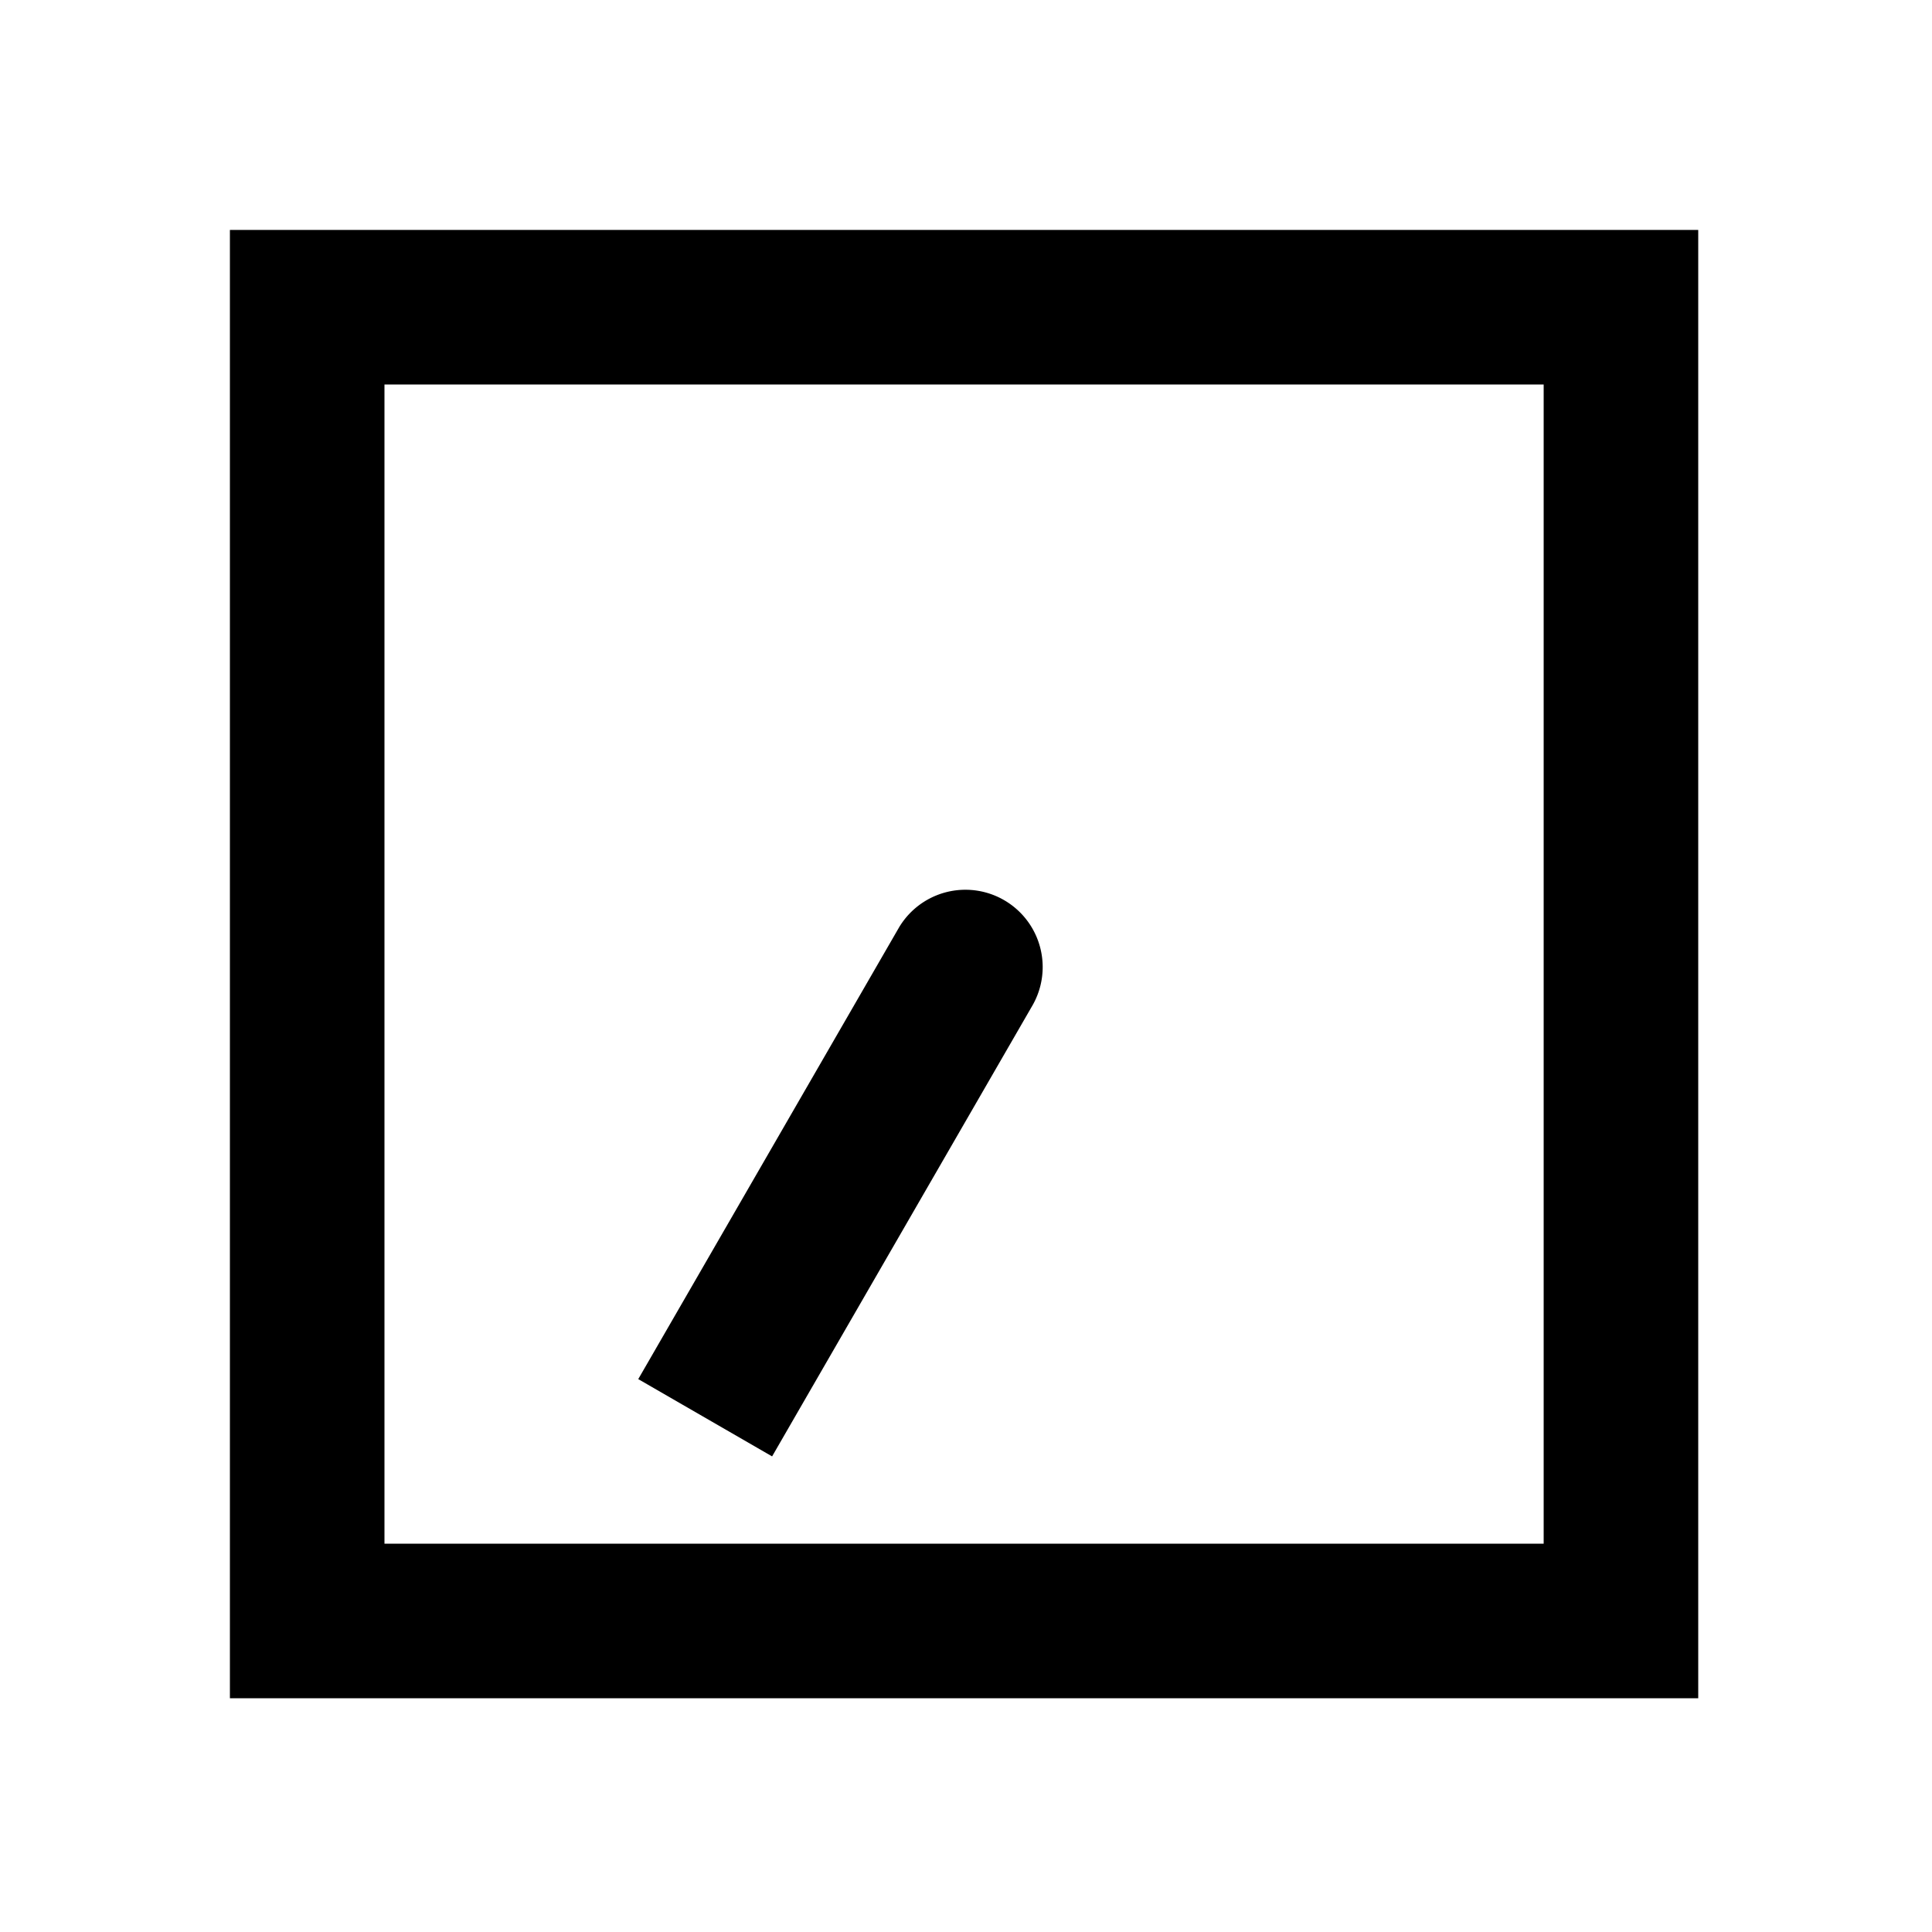<svg xmlns="http://www.w3.org/2000/svg" width="1000" height="1000"><path d="m-213.826-169.64-40 69.28 34.64 20 34.641 20 34.64 20L-20 34.64a40.004 40.004 0 0 0 40-69.28l-129.904-75-34.64-20-34.642-20zM381-381h-760v760h760zm-80 80v600h-600v-600z" style="-inkscape-stroke:none" transform="rotate(-90 500 0)" stroke-linecap="square" stroke-linejoin="round"/></svg>